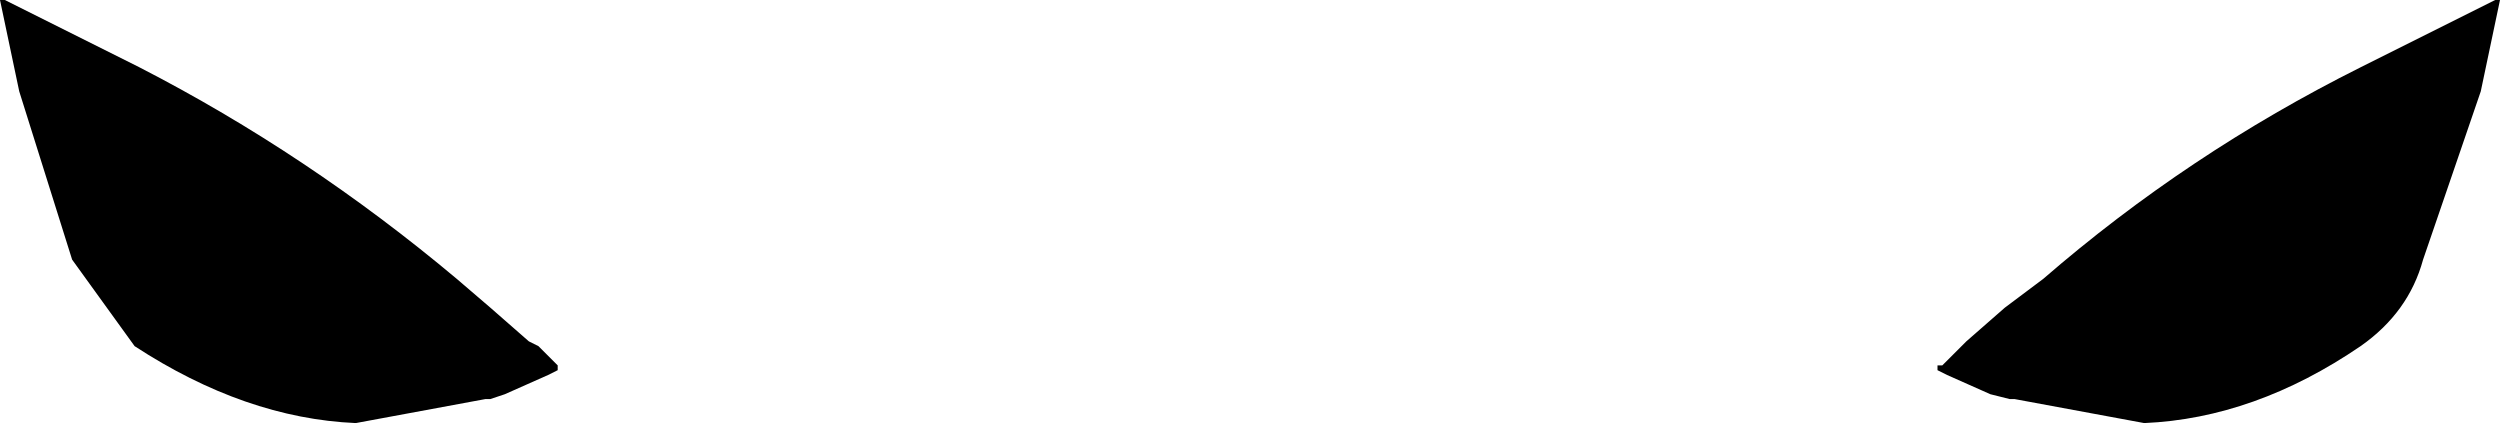 <?xml version="1.0" encoding="UTF-8" standalone="no"?>
<svg xmlns:xlink="http://www.w3.org/1999/xlink" height="4.4px" width="26.0px" xmlns="http://www.w3.org/2000/svg">
  <g transform="matrix(1.0, 0.0, 0.0, 1.0, -386.95, -191.3)">
    <path d="M387.0 191.3 L388.4 192.0 Q390.15 192.9 391.7 194.2 L392.05 194.5 392.45 194.85 392.55 194.9 392.75 195.1 392.75 195.15 392.65 195.2 392.2 195.4 392.05 195.45 392.0 195.45 390.65 195.7 Q389.5 195.65 388.35 194.9 L387.7 194.0 387.15 192.25 386.95 191.3 387.0 191.3 M412.9 191.3 L412.95 191.3 412.75 192.25 412.15 194.0 Q412.0 194.55 411.5 194.9 410.4 195.65 409.25 195.7 L407.9 195.45 407.85 195.45 407.65 195.4 407.2 195.2 407.1 195.15 407.1 195.1 407.15 195.1 407.35 194.9 407.4 194.85 407.8 194.5 408.2 194.2 Q409.7 192.9 411.5 192.0 L412.9 191.3" fill="#000000" fill-rule="evenodd" stroke="none"/>
  </g>
</svg>
